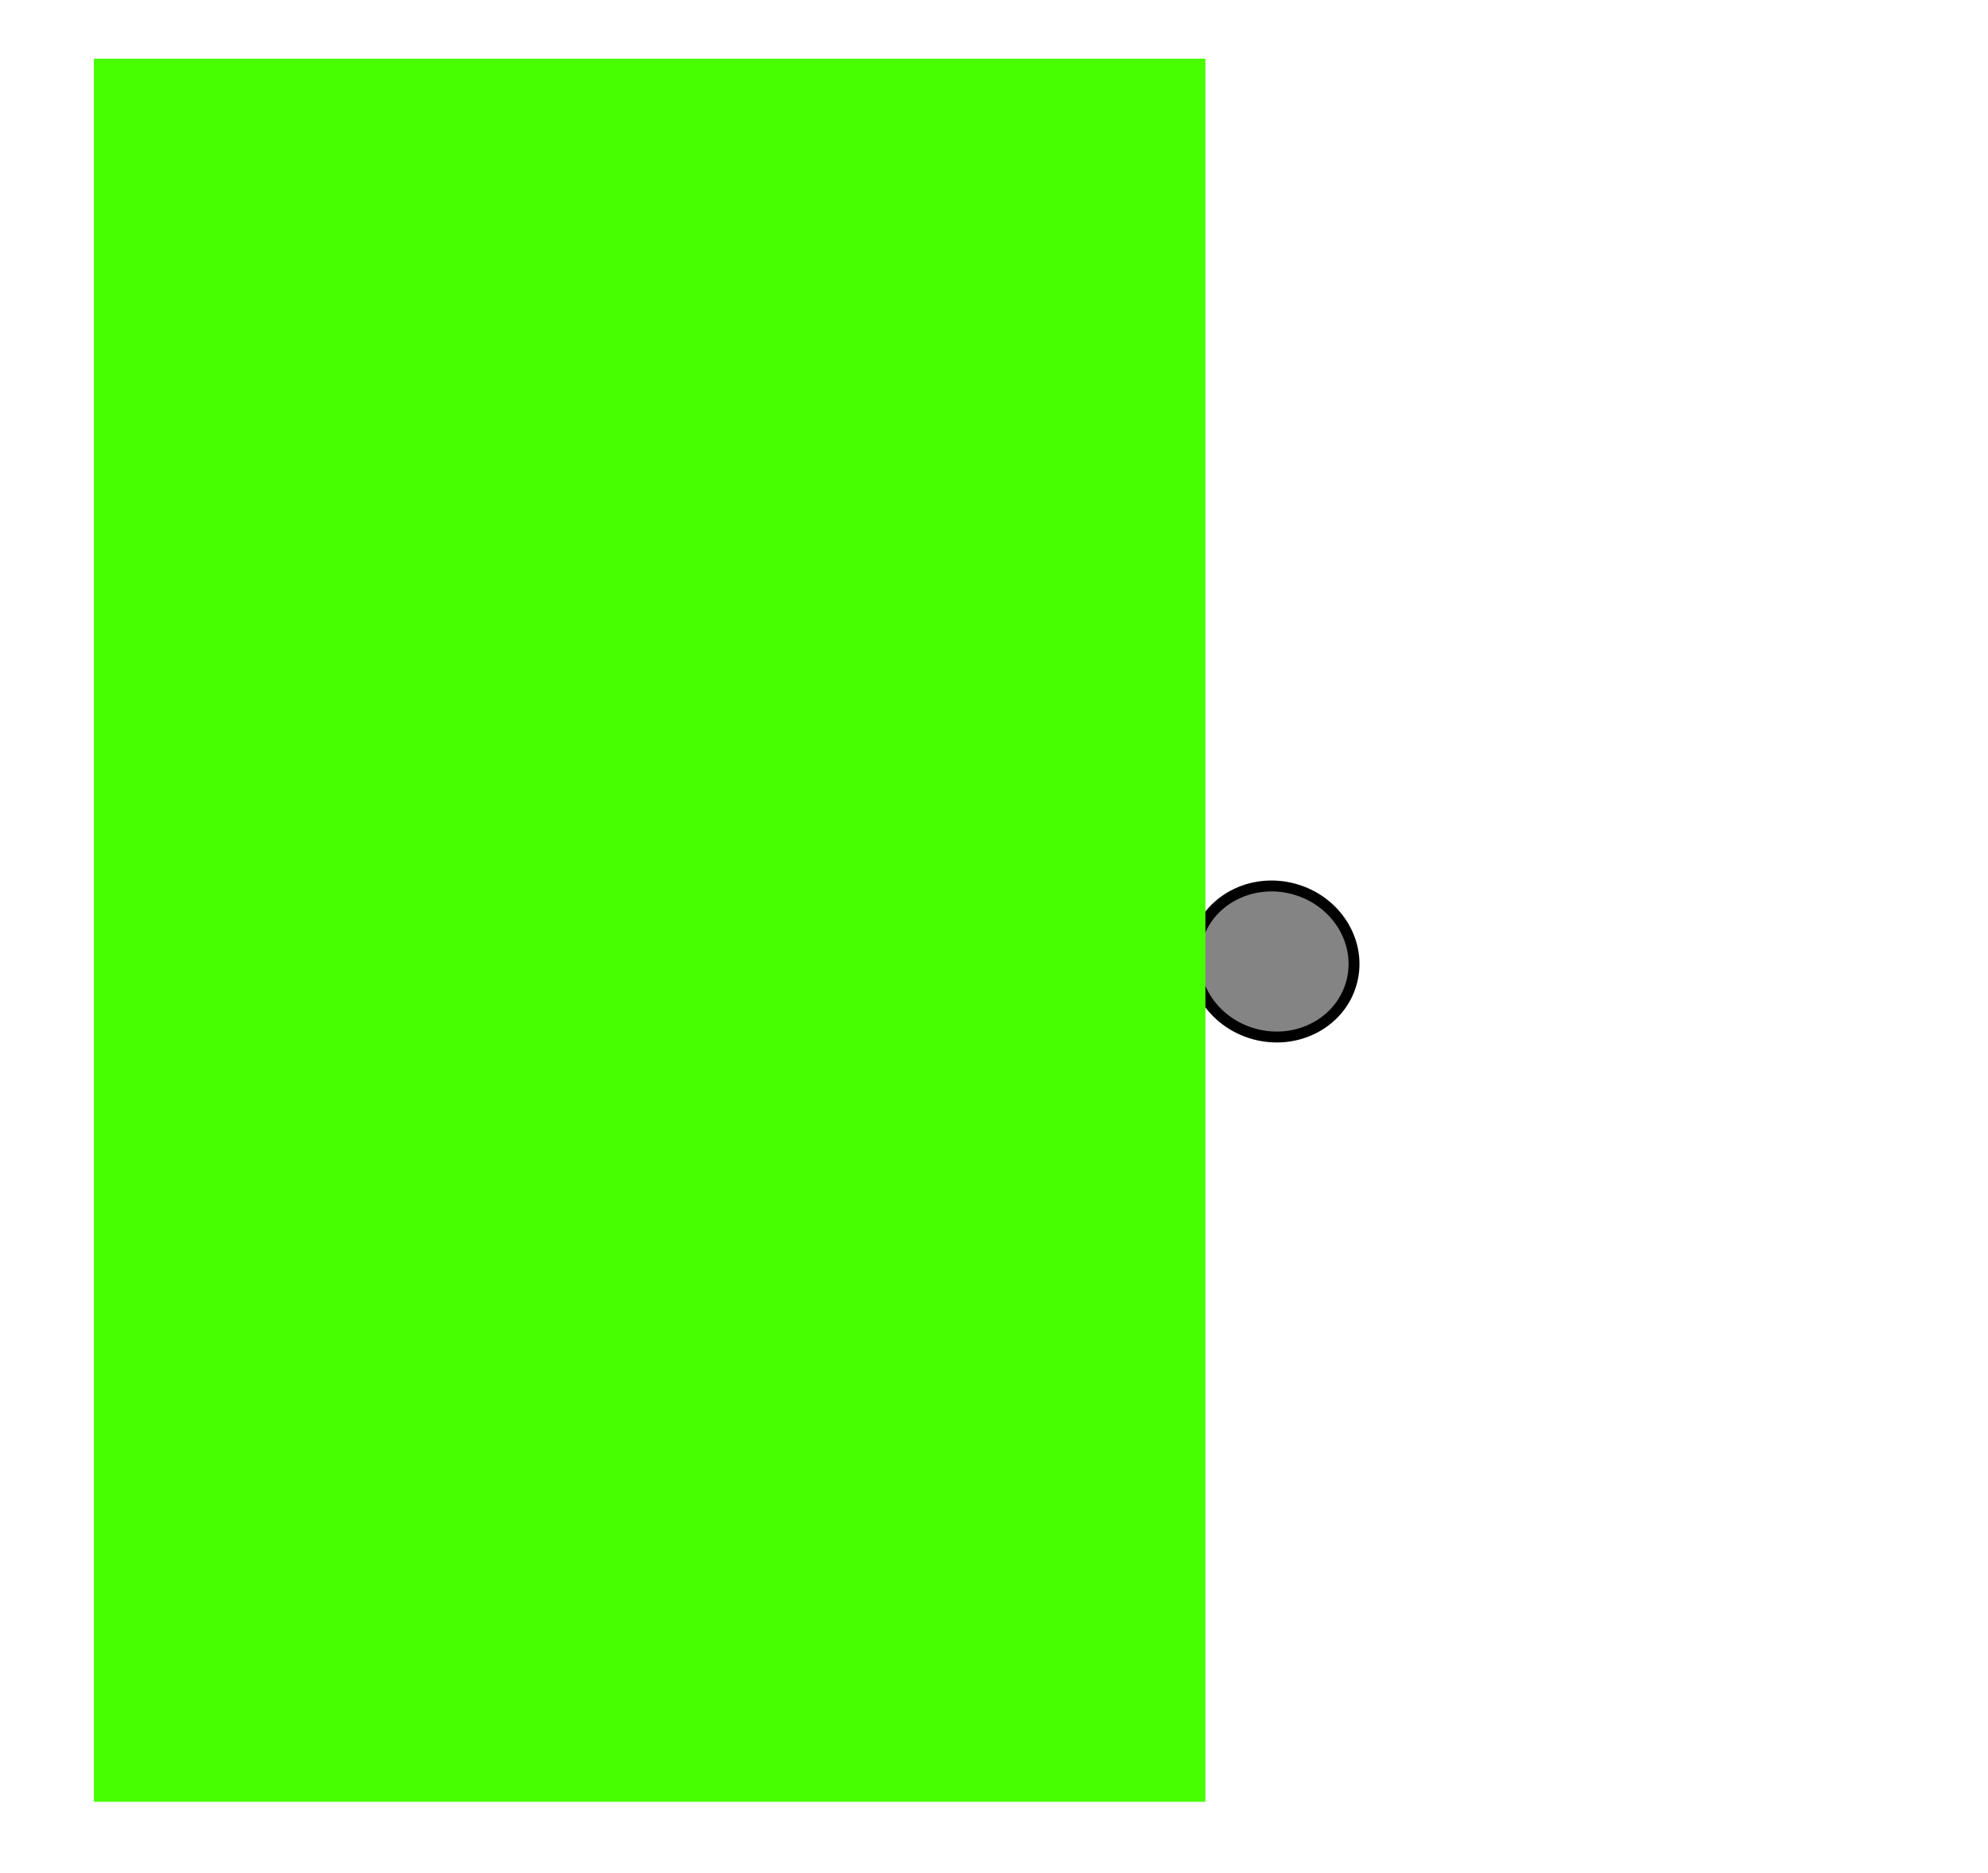 <svg version="1.1" xmlns="http://www.w3.org/2000/svg" xmlns:xlink="http://www.w3.org/1999/xlink" width="364.865" height="343.844" viewBox="0,0,364.865,343.844"><g transform="translate(-5.015,-6.276)"><g data-paper-data="{&quot;isPaintingLayer&quot;:true}" fill-rule="nonzero" stroke-linecap="butt" stroke-linejoin="miter" stroke-miterlimit="10" stroke-dasharray="" stroke-dashoffset="0" style="mix-blend-mode: normal"><path d="M242.489,169.475c7.843,2.134 12.579,9.825 10.579,17.178c-2.001,7.353 -9.981,11.584 -17.824,9.45c-7.843,-2.134 -12.579,-9.825 -10.579,-17.178c2.001,-7.353 9.981,-11.584 17.824,-9.45z" data-paper-data="{&quot;index&quot;:null}" fill="#848484" stroke="#000000" stroke-width="2"/><path d="" fill="#6b0000" stroke="none" stroke-width="0.5"/><path d="M22.25,337.05v-320h204v320z" fill="#47ff00" stroke="none" stroke-width="0"/><path d="M5.015,350.12v-343.844h364.865v343.844z" fill="none" stroke="#000000" stroke-width="0"/></g></g></svg>